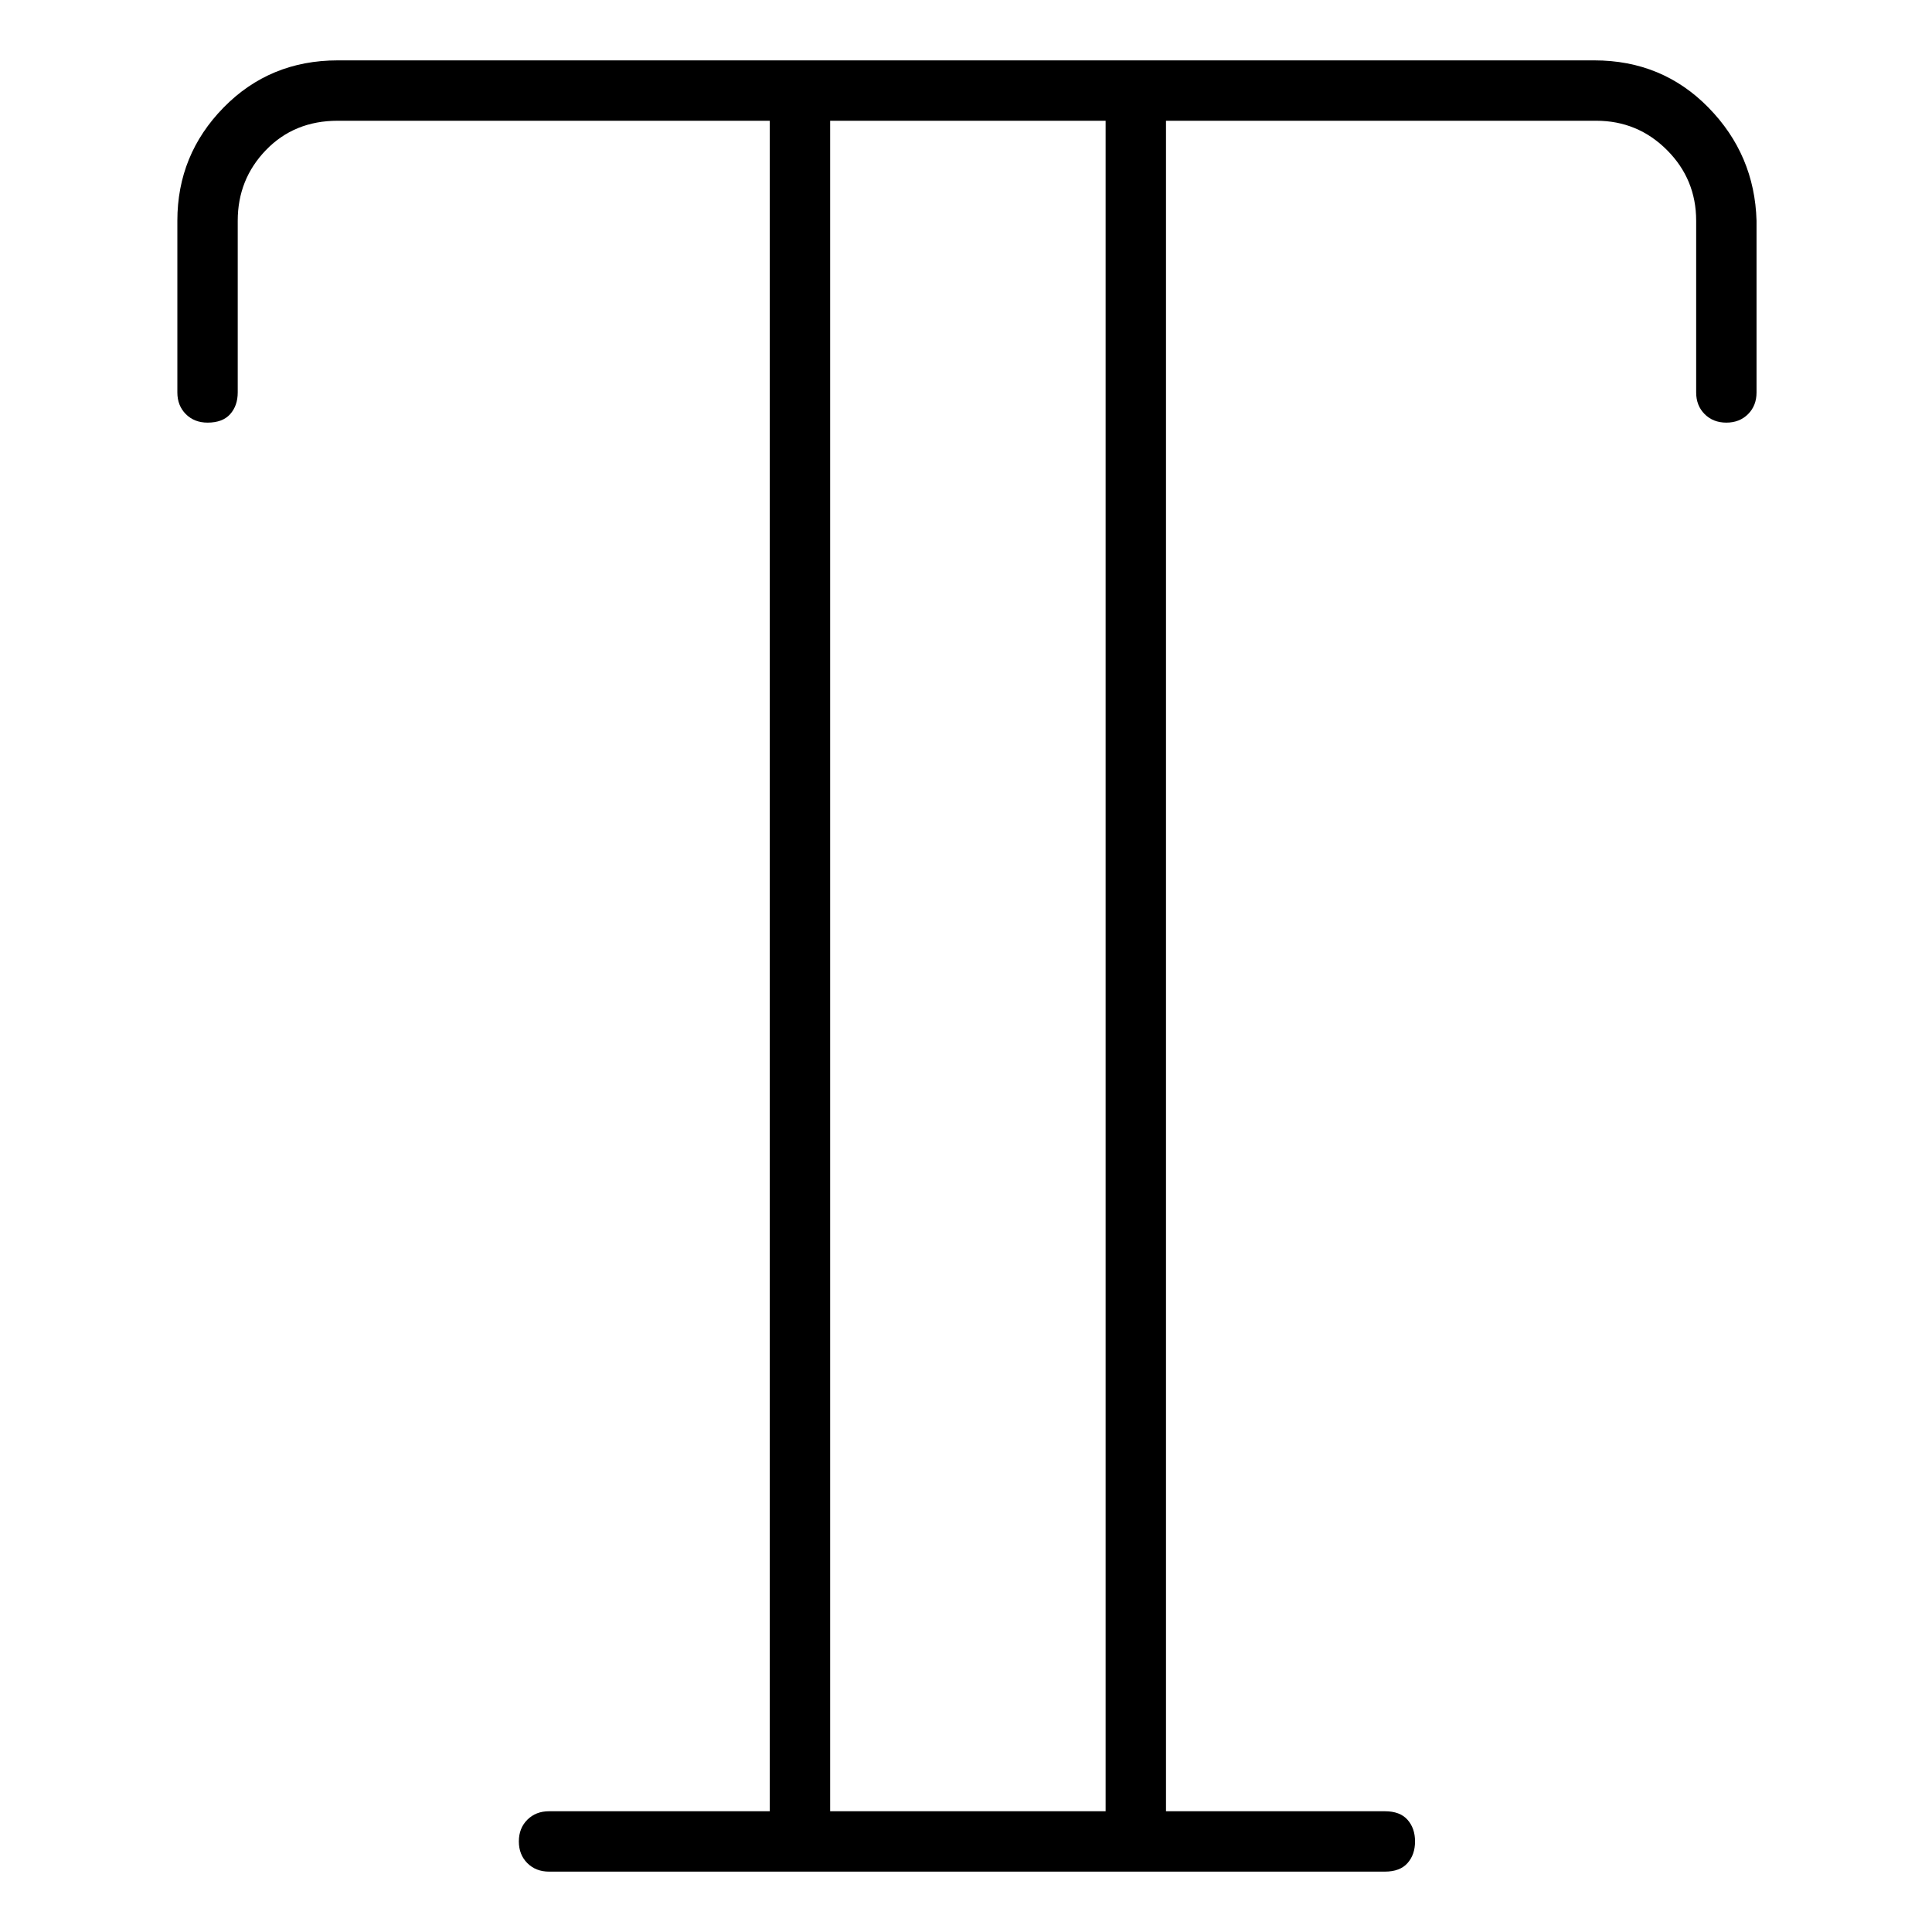 <svg viewBox="0 0 1024 1024" xmlns="http://www.w3.org/2000/svg">
  <path transform="scale(1, -1) translate(0, -960)" fill="currentColor" d="M845 928h-666q-36 0 -60.5 -25t-24.5 -60v-91q0 -7 4.5 -11.5t11.5 -4.5q8 0 12 4.5t4 11.5v91q0 22 15 37.5t38 15.5h229v-896h-117q-7 0 -11.5 -4.5t-4.5 -11.5t4.5 -11.5t11.5 -4.5h443q8 0 12 4.5t4 11.5t-4 11.5t-12 4.5h-116v896h228q22 0 37.5 -15.5t15.5 -37.5 v-91q0 -7 4.5 -11.5t11.5 -4.5t11.5 4.5t4.5 11.5v91q-1 35 -25.5 60t-60.5 25v0zM586 0h-146v896h146v-896z" />
</svg>